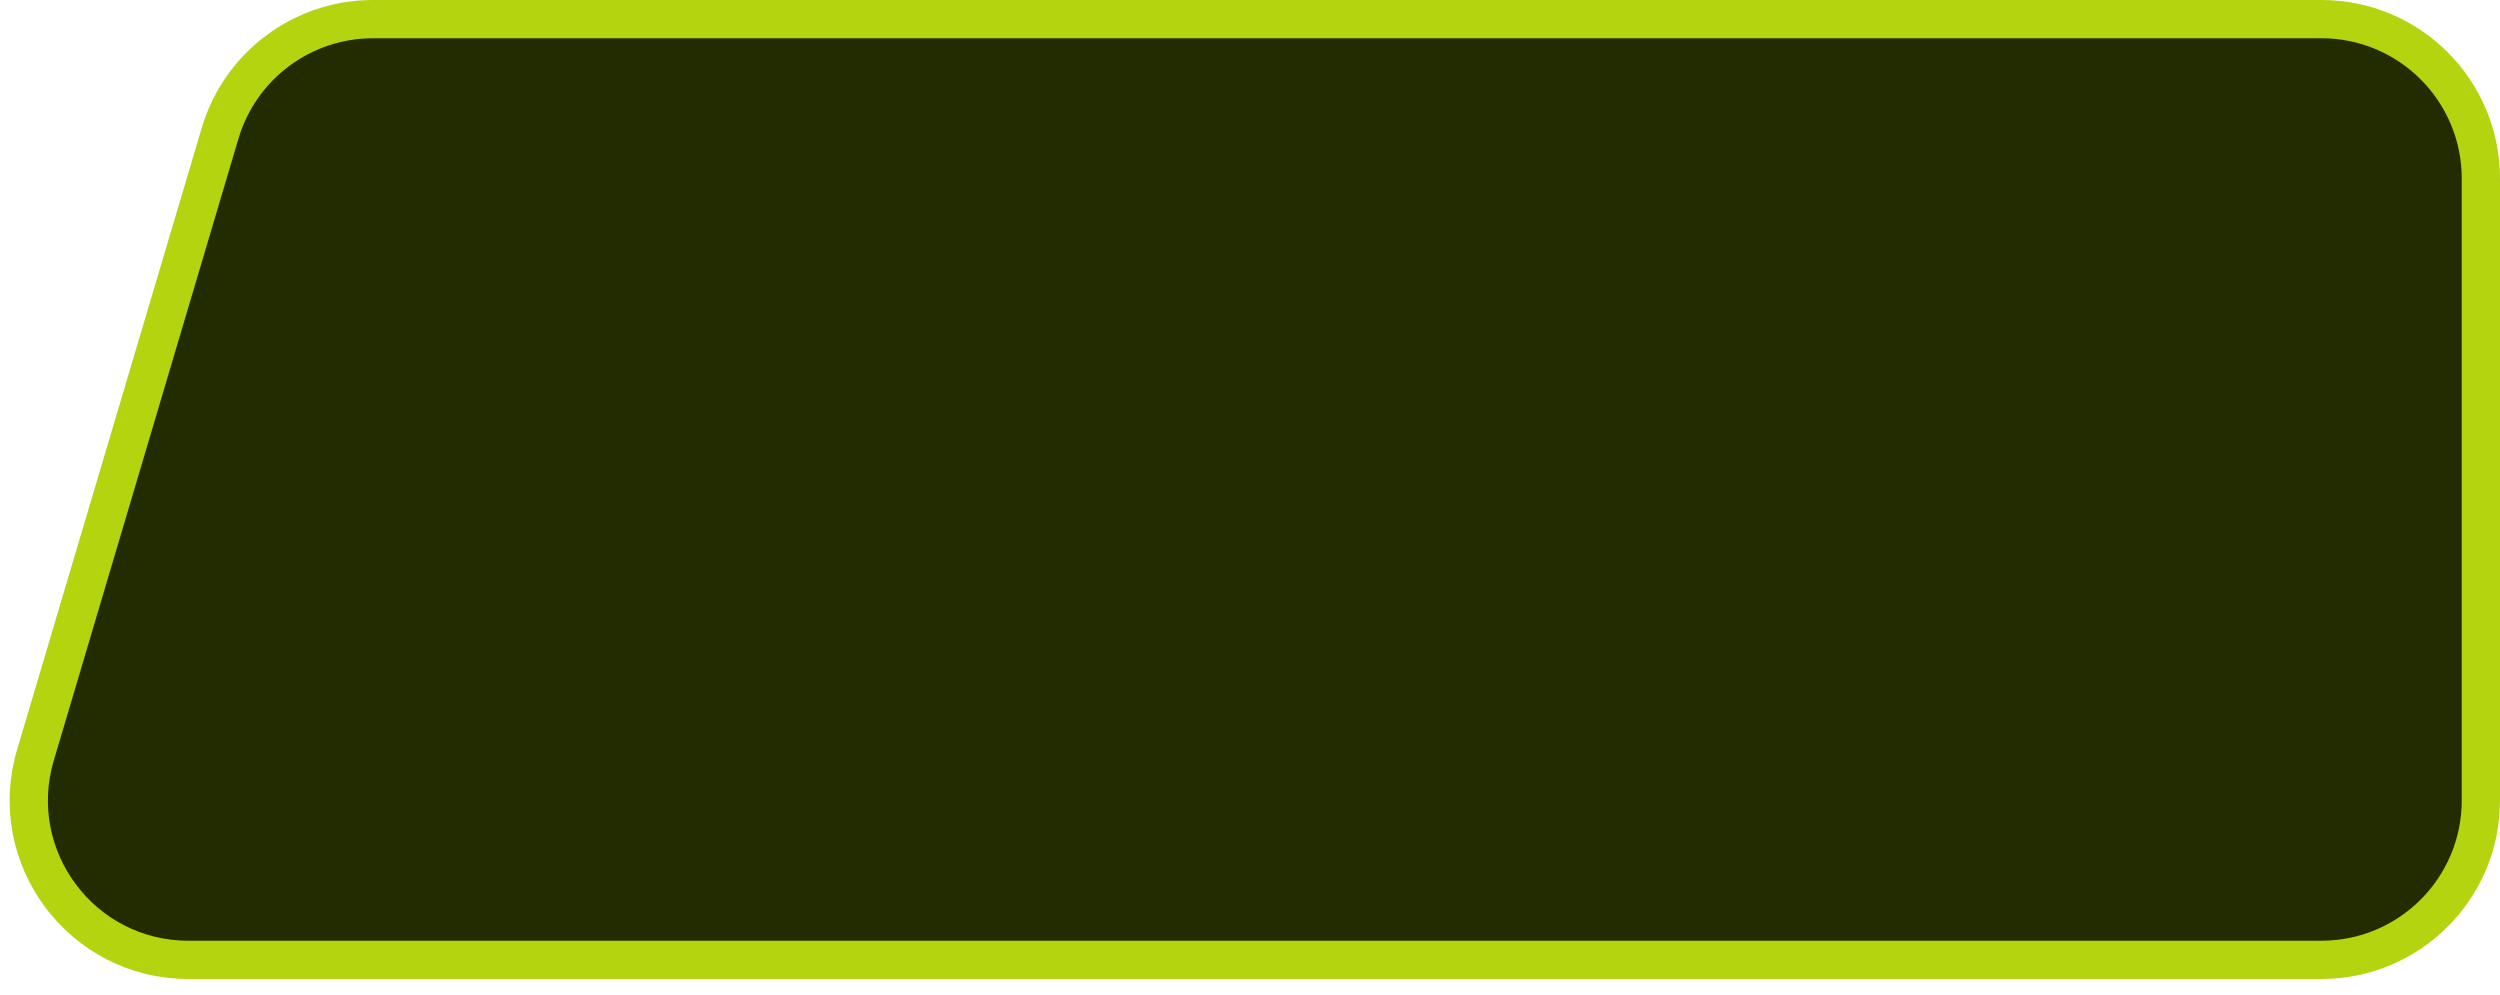 <svg viewBox="0 0 98 39" fill="none" xmlns="http://www.w3.org/2000/svg">
<path d="M91 37.626L7.381 37.626C3.202 37.626 0.2 33.603 1.39 29.597L8.629 5.221C9.417 2.569 11.854 0.75 14.62 0.75L91 0.75C94.452 0.75 97.25 3.548 97.25 7L97.25 31.376C97.25 34.828 94.452 37.626 91 37.626Z" fill="#222C00" stroke="#B3D40F" stroke-width="1.5"/>
</svg>
